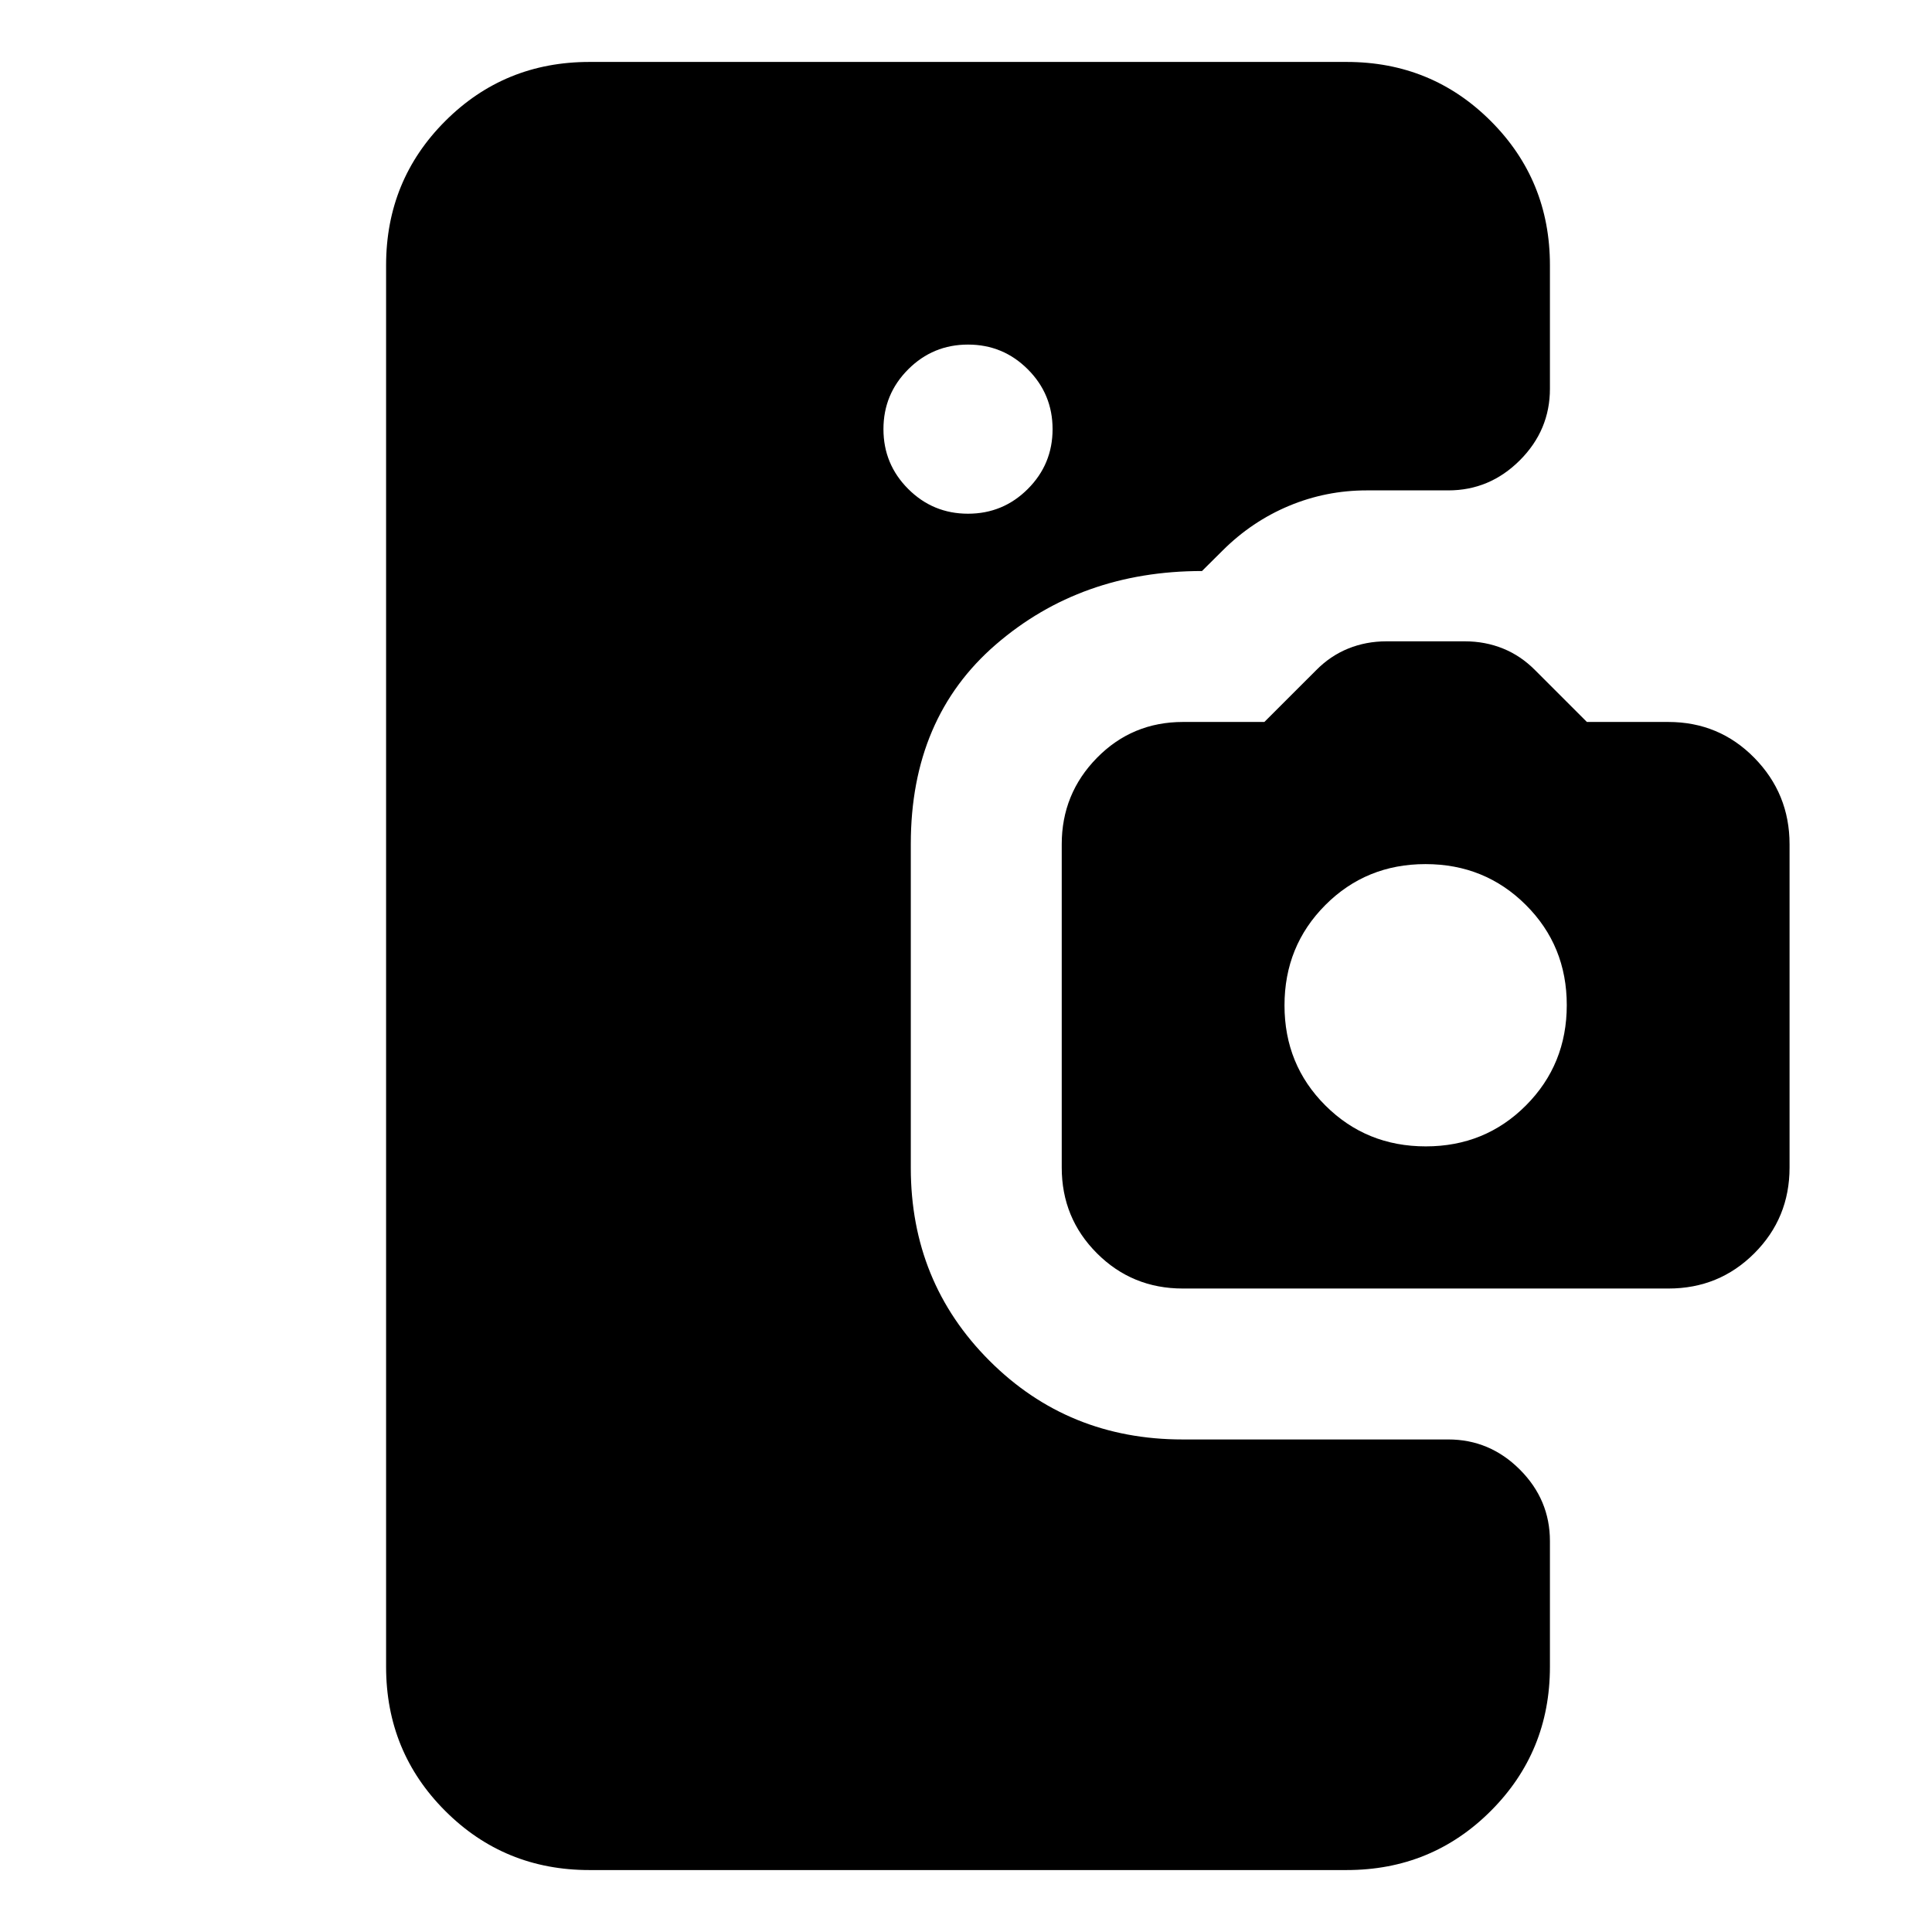 <svg xmlns="http://www.w3.org/2000/svg" height="24" viewBox="0 -960 960 960" width="24"><path d="M292.85-30.78q-42.24 0-71.62-29.38-29.38-29.38-29.38-71.62v-696.44q0-42.24 29.38-71.62 29.38-29.38 71.62-29.38h376.3q42.24 0 71.62 29.38 29.38 29.38 29.38 71.62v61.39q0 20.59-14.95 35.55-14.96 14.95-35.55 14.95h-40.52q-20.25 0-38.66 7.7-18.4 7.7-32.86 22.09l-10.35 10.28q-60.13 0-102.41 36.5-42.28 36.5-42.28 99.14v160.9q0 56.77 39.1 95.87 39.11 39.11 95.96 39.11h132.02q20.59 0 35.55 14.96 14.95 14.95 14.95 35.54v62.46q0 42.24-29.38 71.62-29.38 29.38-71.62 29.38h-376.3ZM481-704.74q17.42 0 29.72-12.3 12.3-12.3 12.3-29.72 0-17.42-12.3-29.72-12.3-12.3-29.72-12.3-17.42 0-29.72 12.3-12.3 12.3-12.3 29.72 0 17.42 12.3 29.72 12.3 12.3 29.72 12.3Zm106.71 385q-25.14 0-42.64-17.5t-17.5-42.6v-160.67q0-25.1 17.5-42.93 17.5-17.82 42.76-17.82h40.43l25.68-25.67q7.09-7.2 15.97-10.8 8.87-3.6 19-3.6h38.96q10.14 0 19.01 3.6 8.87 3.6 15.97 10.8l25.67 25.67h40.43q25.27 0 42.77 17.82 17.5 17.83 17.5 42.93v160.67q0 25.1-17.5 42.6t-42.64 17.5H587.71Zm120.75-70.63q29.5 0 49.78-20.35t20.28-49.85q0-29.5-20.35-49.78t-49.85-20.28q-29.49 0-49.78 20.35-20.28 20.35-20.28 49.85t20.35 49.78q20.35 20.28 49.85 20.28Z"/></svg>